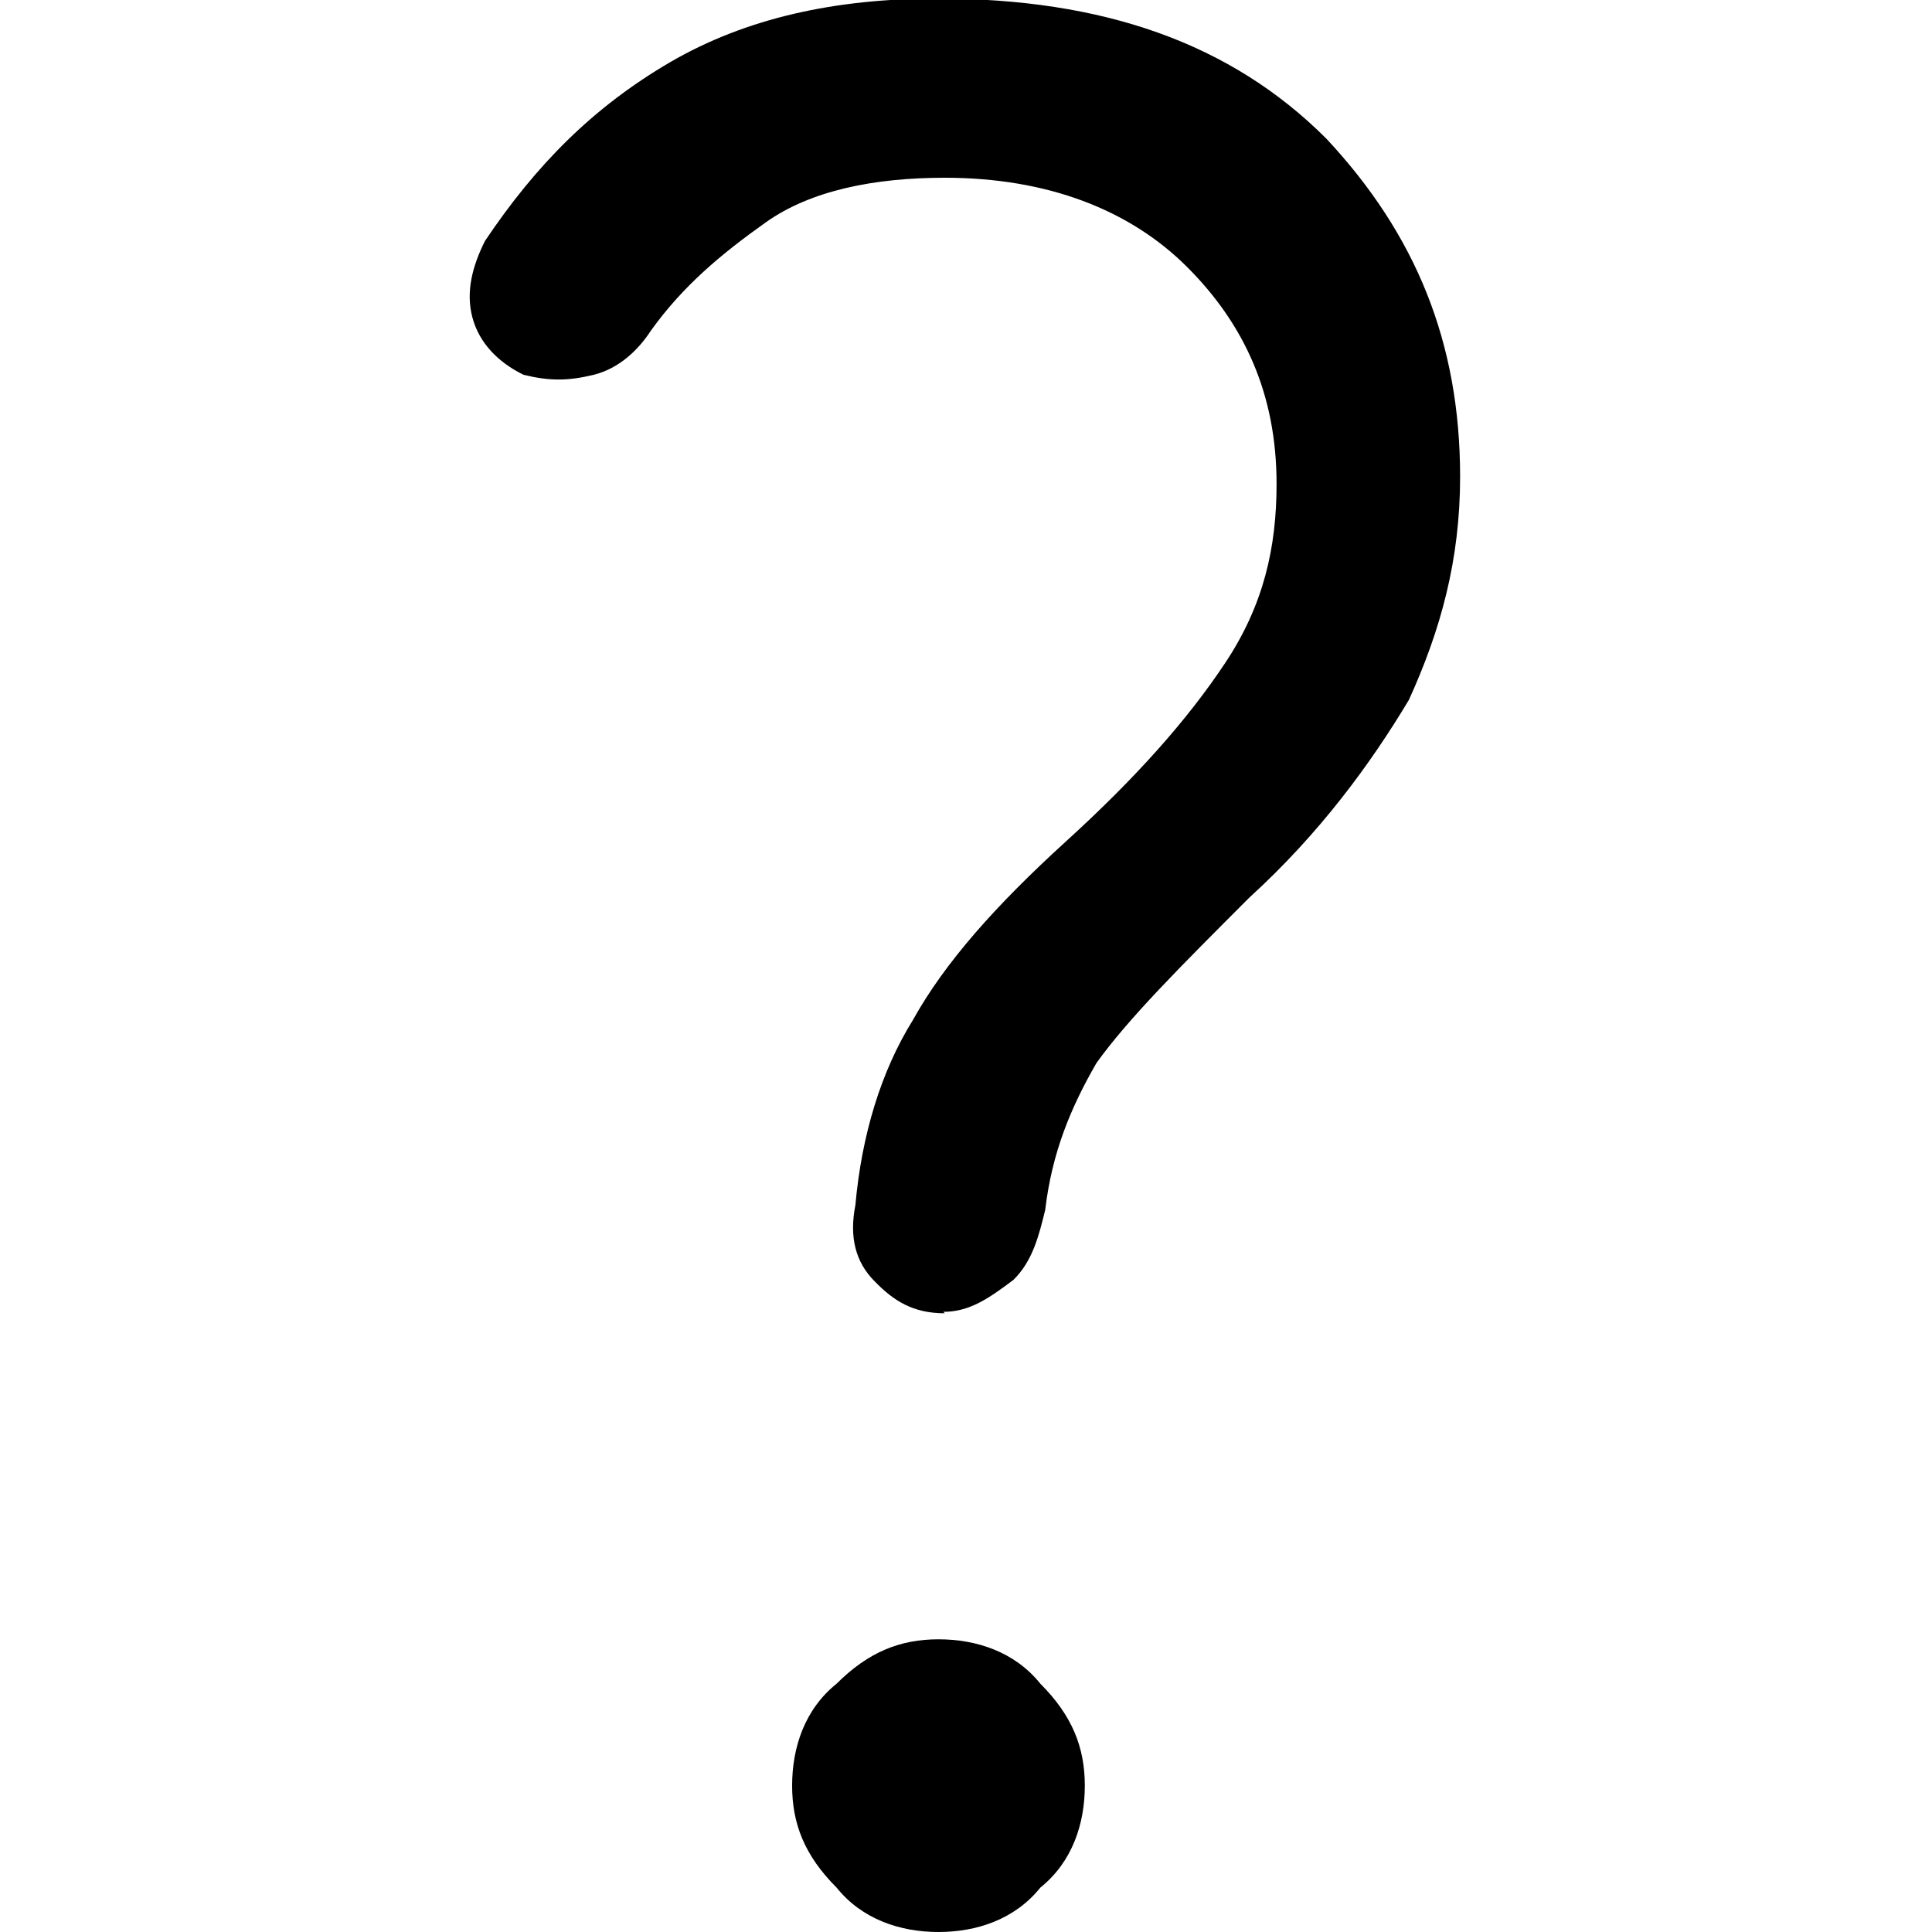 <?xml version="1.0" encoding="UTF-8"?><svg id="Layer_1" xmlns="http://www.w3.org/2000/svg" viewBox="0 0 40 40"><defs><style>.cls-1{fill:none;}</style></defs><rect class="cls-1" x="0" y="0" width="40" height="40"/><path d="m19.56,27.19c-.66,0-1.06-.26-1.45-.66-.4-.4-.53-.92-.4-1.58.13-1.45.53-2.77,1.19-3.83.66-1.19,1.72-2.38,3.17-3.7s2.51-2.51,3.3-3.7c.79-1.19,1.06-2.38,1.06-3.7,0-1.85-.66-3.3-1.85-4.49s-2.9-1.85-5.02-1.85c-1.45,0-2.77.26-3.7.92s-1.72,1.32-2.38,2.24c-.26.4-.66.79-1.19.92-.53.13-.92.13-1.45,0-.53-.26-.92-.66-1.06-1.19s0-1.06.26-1.58c1.06-1.58,2.24-2.77,3.83-3.7,1.58-.92,3.43-1.32,5.54-1.32,3.43,0,6.07.92,8.05,2.9,1.85,1.98,2.77,4.22,2.77,7,0,1.72-.4,3.17-1.06,4.62-.79,1.32-1.85,2.77-3.3,4.09-1.45,1.45-2.51,2.51-3.17,3.43-.53.92-.92,1.85-1.06,3.04-.13.53-.26,1.06-.66,1.45-.53.4-.92.66-1.45.66Zm-.13,12.81c-.79,0-1.58-.26-2.11-.92-.66-.66-.92-1.32-.92-2.11s.26-1.58.92-2.11c.66-.66,1.32-.92,2.11-.92s1.58.26,2.11.92c.66.66.92,1.32.92,2.11s-.26,1.58-.92,2.11c-.53.66-1.32.92-2.11.92Z"/></svg>